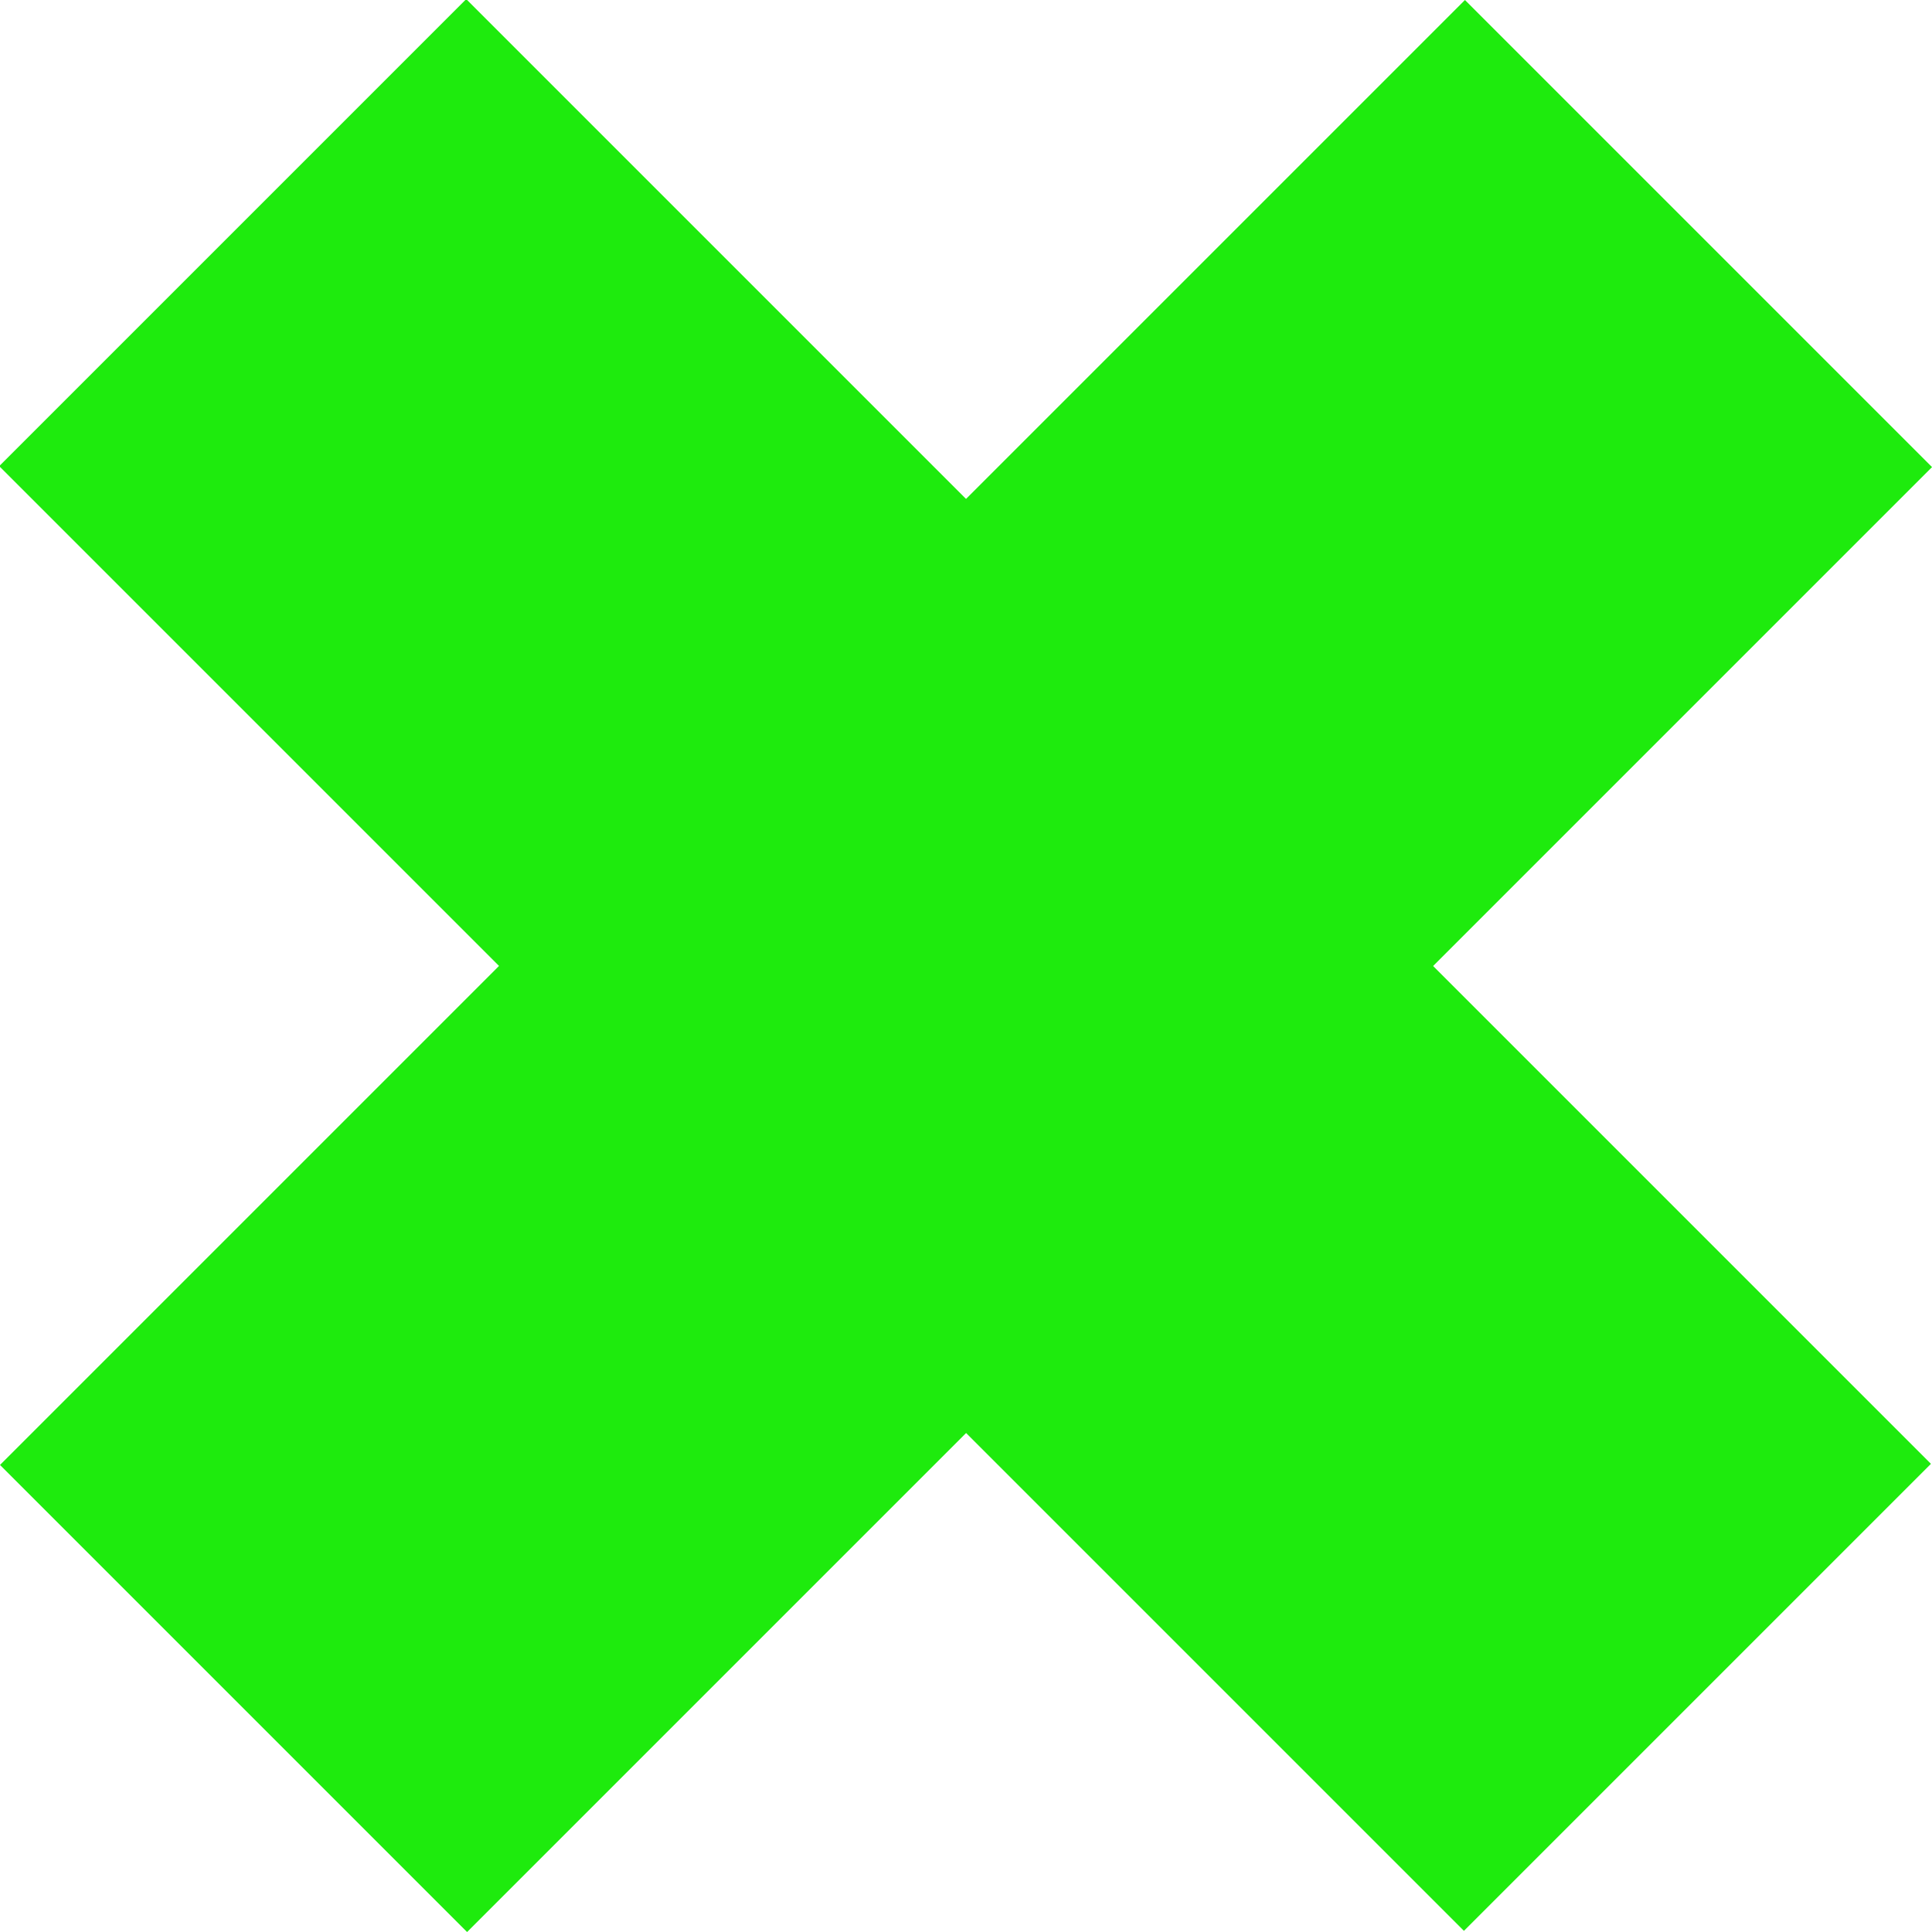 <?xml version="1.0" encoding="UTF-8" standalone="no"?>
<!-- Created with Inkscape (http://www.inkscape.org/) -->

<svg
   width="40.705mm"
   height="40.705mm"
   viewBox="0 0 40.705 40.705"
   version="1.1"
   id="svg1"
   inkscape:version="1.3.2 (091e20e, 2023-11-25, custom)"
   sodipodi:docname="Cross.svg"
   inkscape:export-filename="Cross.png"
   inkscape:export-xdpi="94.623001"
   inkscape:export-ydpi="94.623001"
   xmlns:inkscape="http://www.inkscape.org/namespaces/inkscape"
   xmlns:sodipodi="http://sodipodi.sourceforge.net/DTD/sodipodi-0.dtd"
   xmlns="http://www.w3.org/2000/svg"
   xmlns:svg="http://www.w3.org/2000/svg">
  <sodipodi:namedview
     id="namedview1"
     pagecolor="#ffffff"
     bordercolor="#000000"
     borderopacity="0.25"
     inkscape:showpageshadow="2"
     inkscape:pageopacity="0.0"
     inkscape:pagecheckerboard="0"
     inkscape:deskcolor="#d1d1d1"
     inkscape:document-units="mm"
     inkscape:zoom="1.6730219"
     inkscape:cx="41.541596"
     inkscape:cy="-3.8851853"
     inkscape:window-width="1920"
     inkscape:window-height="1177"
     inkscape:window-x="-8"
     inkscape:window-y="-8"
     inkscape:window-maximized="1"
     inkscape:current-layer="g5" />
  <defs
     id="defs1" />
  <g
     inkscape:label="Calque 1"
     inkscape:groupmode="layer"
     id="layer1"
     transform="translate(-112.33,-124.046)">
    <g
       id="g5">
      <rect
         style="fill:#1eeb0d;fill-opacity:1;fill-rule:nonzero;stroke:none;stroke-width:0;stroke-dasharray:none;stroke-opacity:1;paint-order:markers stroke fill"
         id="rect5"
         width="13.917"
         height="43.649"
         x="188.968"
         y="-13.54"
         transform="rotate(45)" />
      <rect
         style="fill:#1eeb0d;fill-opacity:1;fill-rule:nonzero;stroke:none;stroke-width:0;stroke-dasharray:none;stroke-opacity:1;paint-order:markers stroke fill"
         id="rect5-1"
         width="13.917"
         height="43.649"
         x="1.326"
         y="174.102"
         transform="matrix(-0.707,0.707,0.707,0.707,0,0)" />
    </g>
  </g>
</svg>
